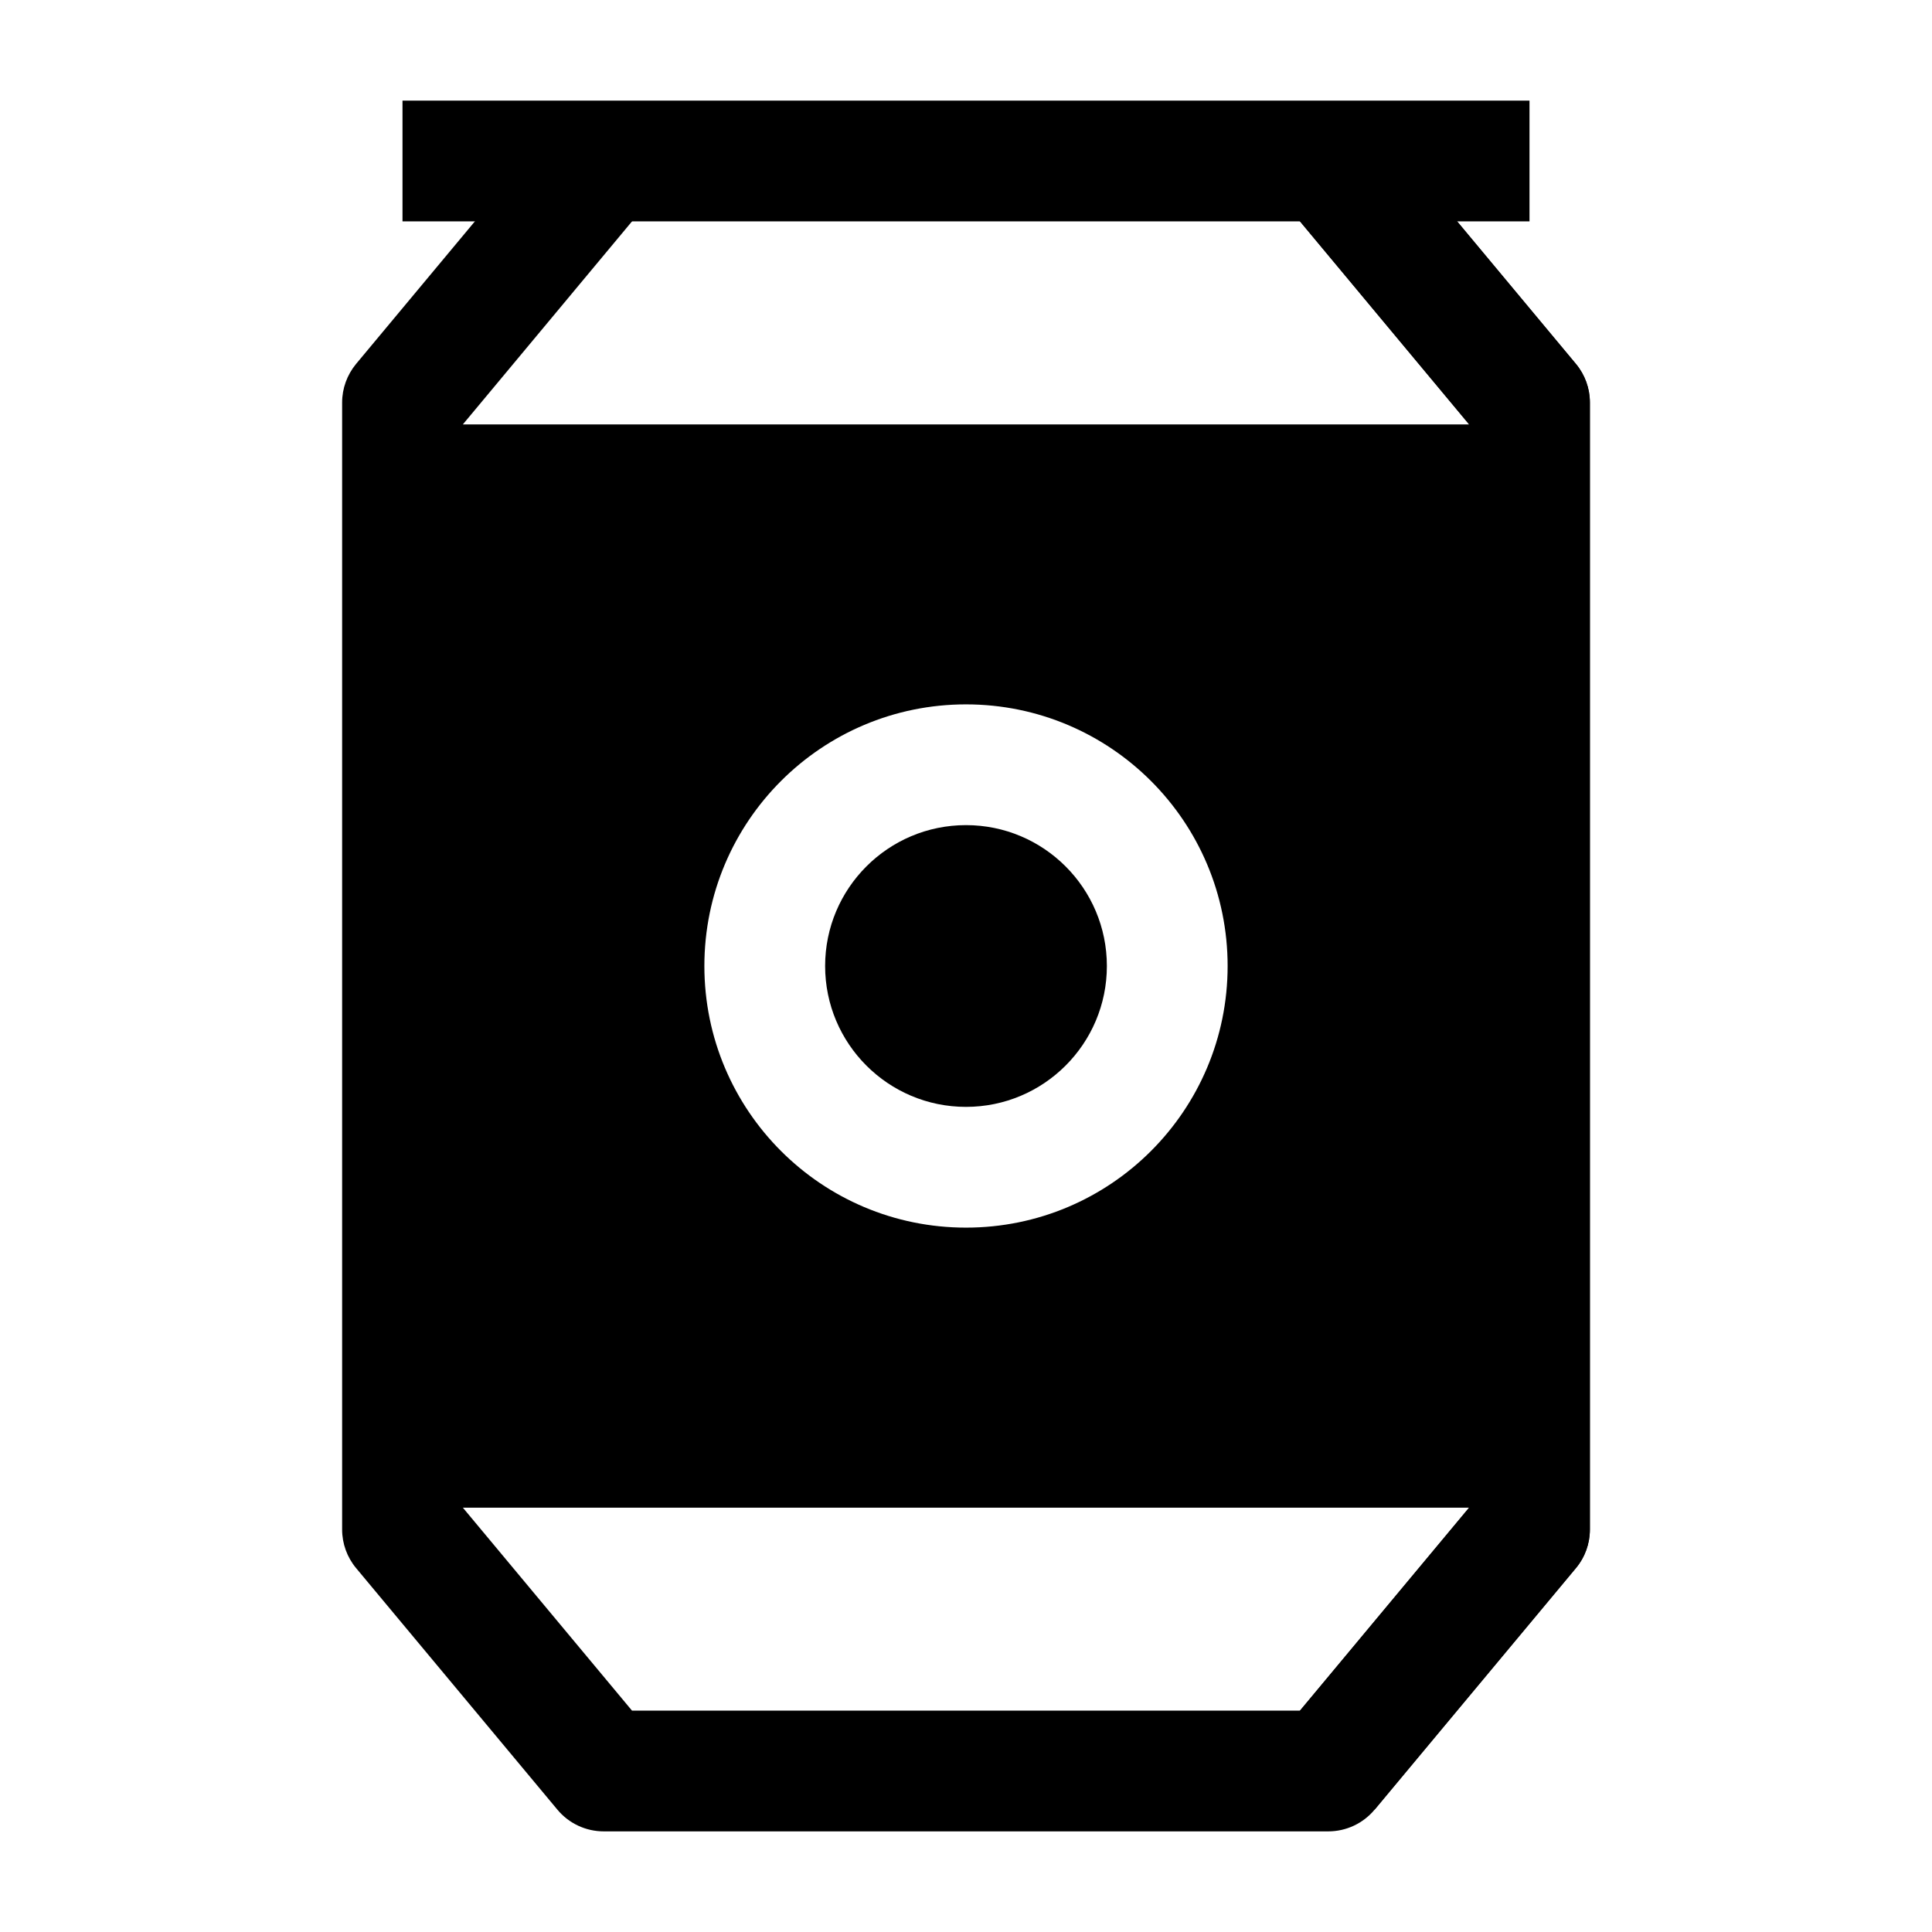 <svg width="24" height="24" viewBox="0 0 24 24" xmlns="http://www.w3.org/2000/svg">
    <path fill-rule="evenodd" clip-rule="evenodd" d="M19 2.75H5V1.25H19V2.75Z"/>
    <path fill-rule="evenodd" clip-rule="evenodd" d="M18.25 5.272L15.924 2.48L17.076 1.52L19.576 4.52C19.689 4.655 19.75 4.825 19.75 5V19C19.75 19.175 19.689 19.345 19.576 19.48L17.076 22.48L15.924 21.52L18.25 18.728V5.272Z"/>
    <path d="M10.25 12C10.25 11.034 11.034 10.25 12 10.25C12.966 10.25 13.75 11.034 13.75 12C13.75 12.966 12.966 13.75 12 13.75C11.034 13.75 10.25 12.966 10.25 12Z"/>
    <path fill-rule="evenodd" clip-rule="evenodd" d="M4.424 4.52L6.924 1.52L8.076 2.48L5.75 5.272H18.25L15.924 2.48L17.076 1.52L19.576 4.52C19.689 4.655 19.75 4.825 19.75 5V19C19.75 19.176 19.689 19.346 19.576 19.48L17.076 22.48C16.934 22.651 16.723 22.75 16.5 22.75H7.5C7.277 22.75 7.066 22.651 6.924 22.48L4.424 19.48C4.312 19.346 4.25 19.176 4.25 19V5C4.25 4.825 4.312 4.655 4.424 4.52ZM5.75 18.729L7.851 21.25H16.149L18.25 18.729H5.75ZM12 8.75C10.205 8.75 8.75 10.205 8.75 12C8.75 13.795 10.205 15.25 12 15.25C13.795 15.25 15.25 13.795 15.25 12C15.25 10.205 13.795 8.75 12 8.75Z"/>
</svg>
